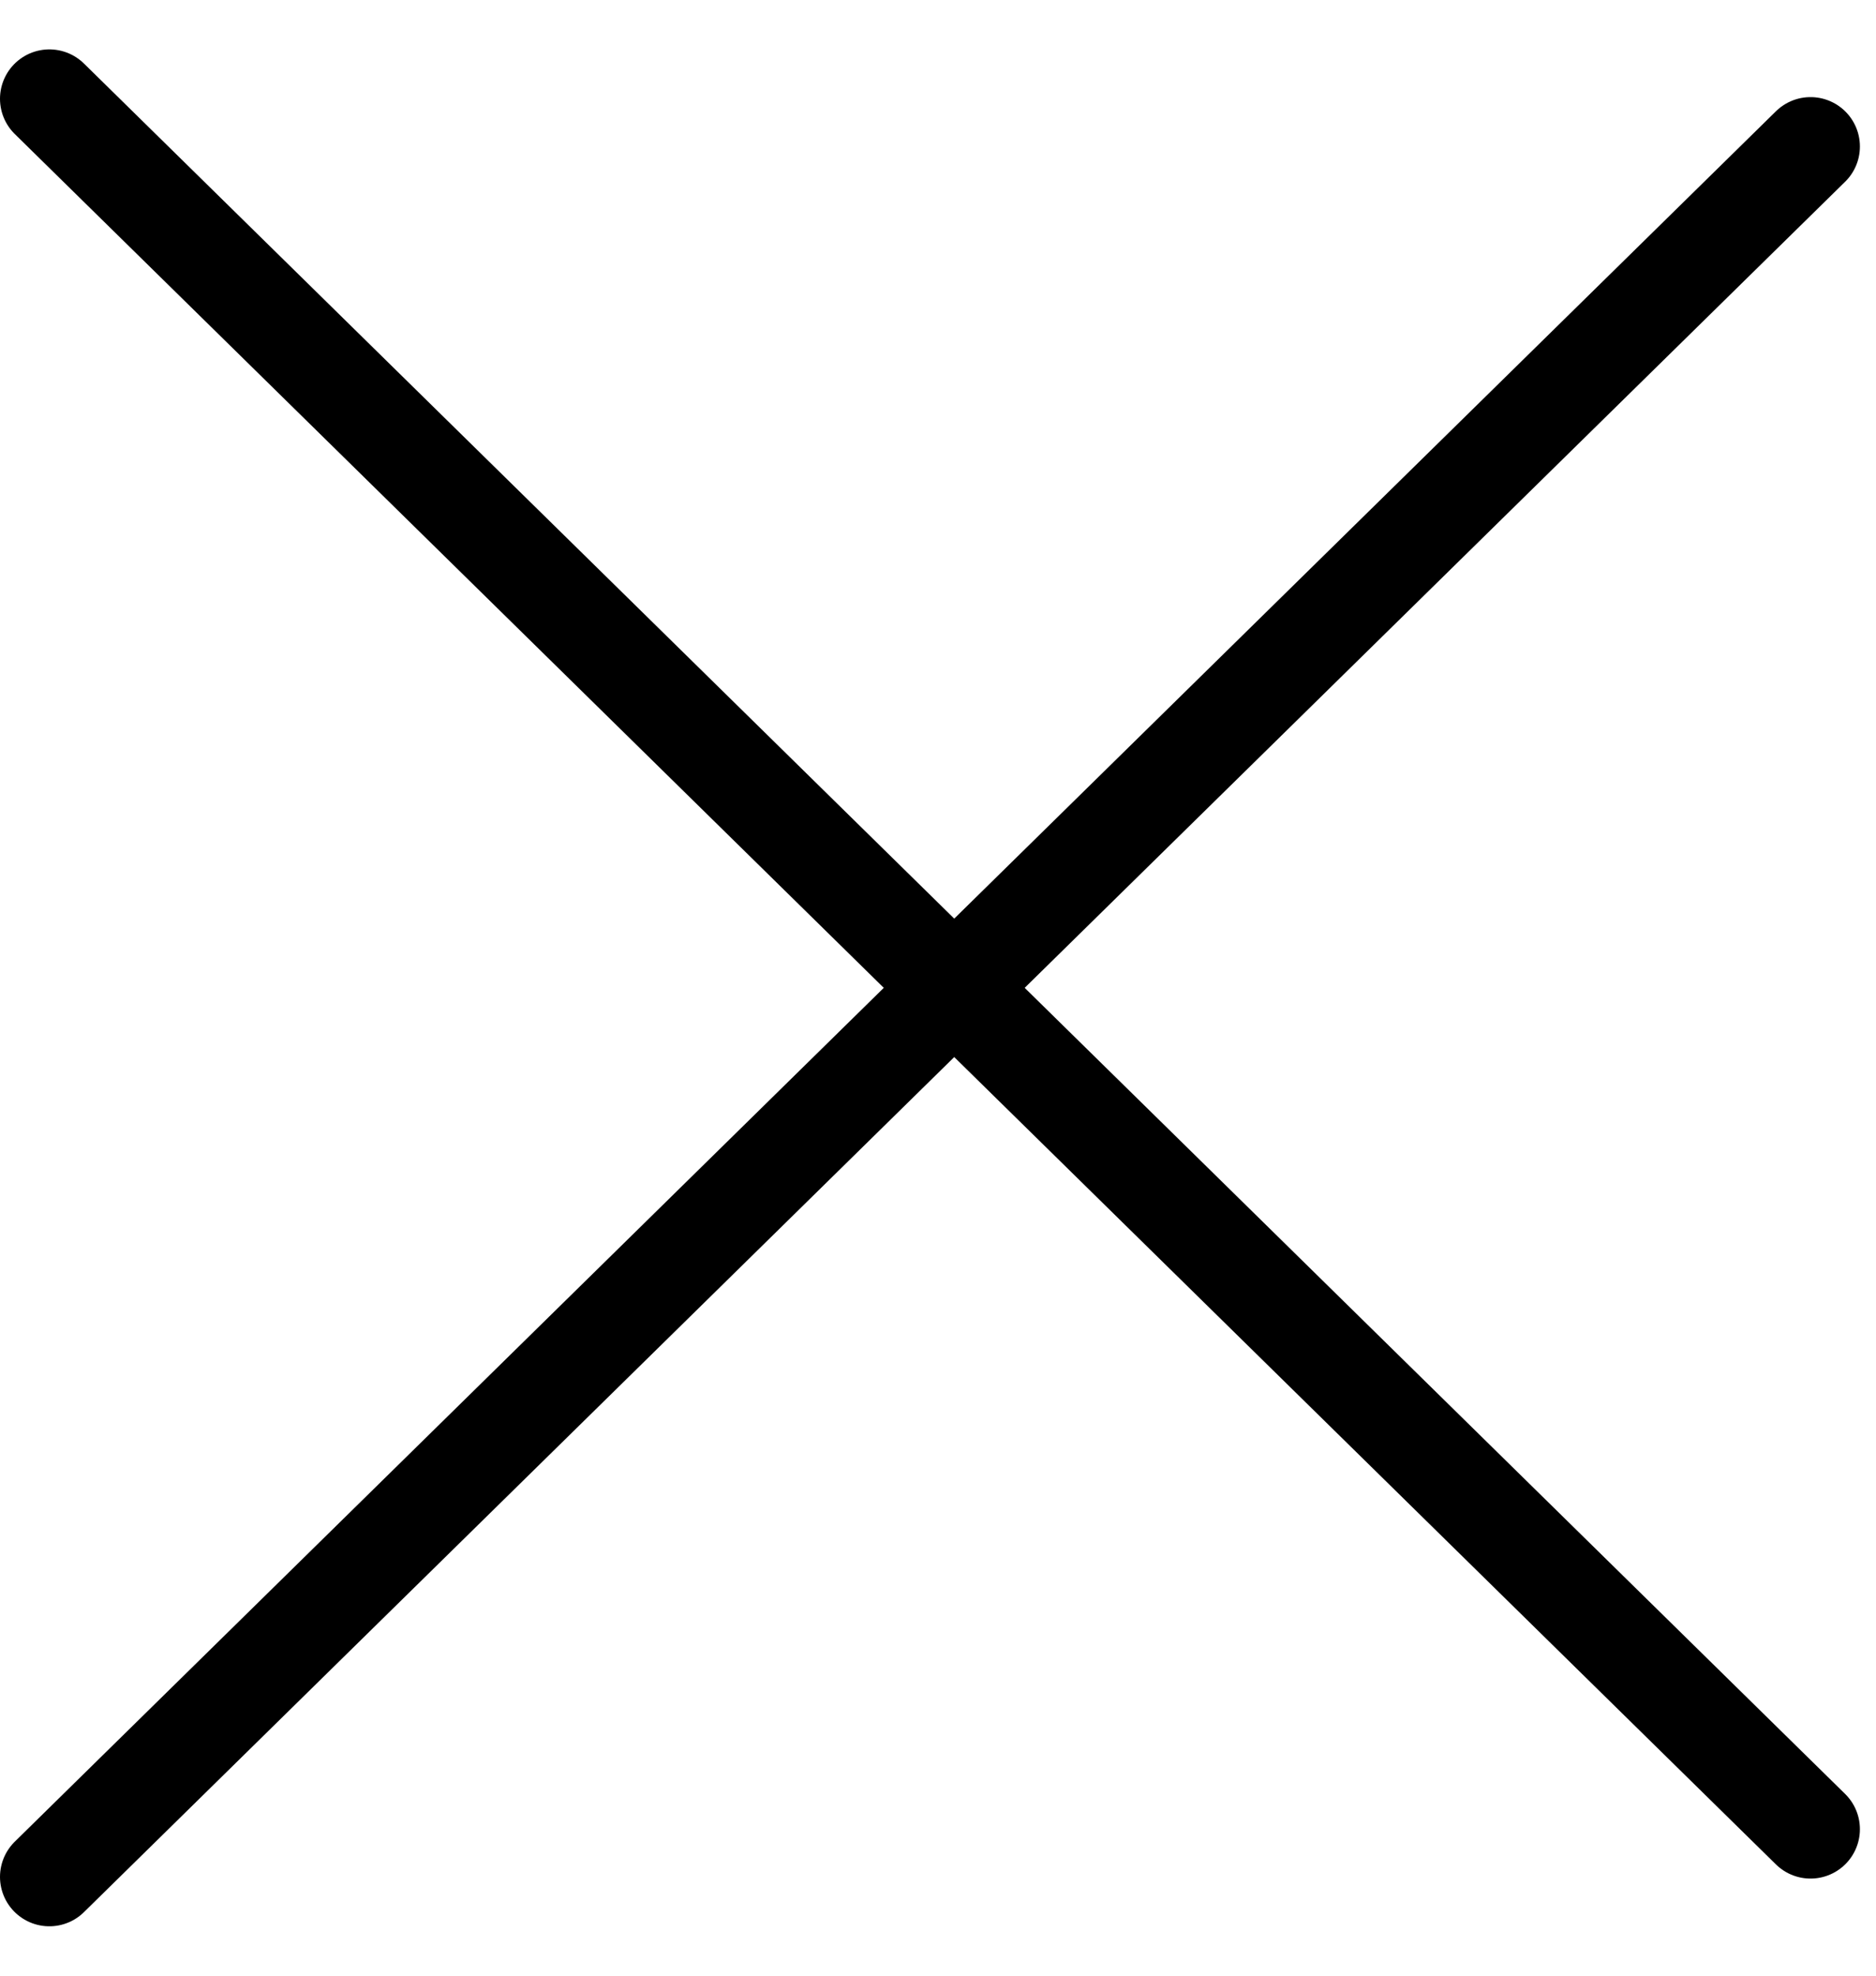 <svg width="19" height="20" viewBox="0 0 19 20" fill="none" xmlns="http://www.w3.org/2000/svg">
<path d="M0.5 1L18.337 18.517" stroke="black" stroke-linecap="round"/>
<path d="M0.5 19L18.337 1.483" stroke="black" stroke-linecap="round"/>
</svg>
